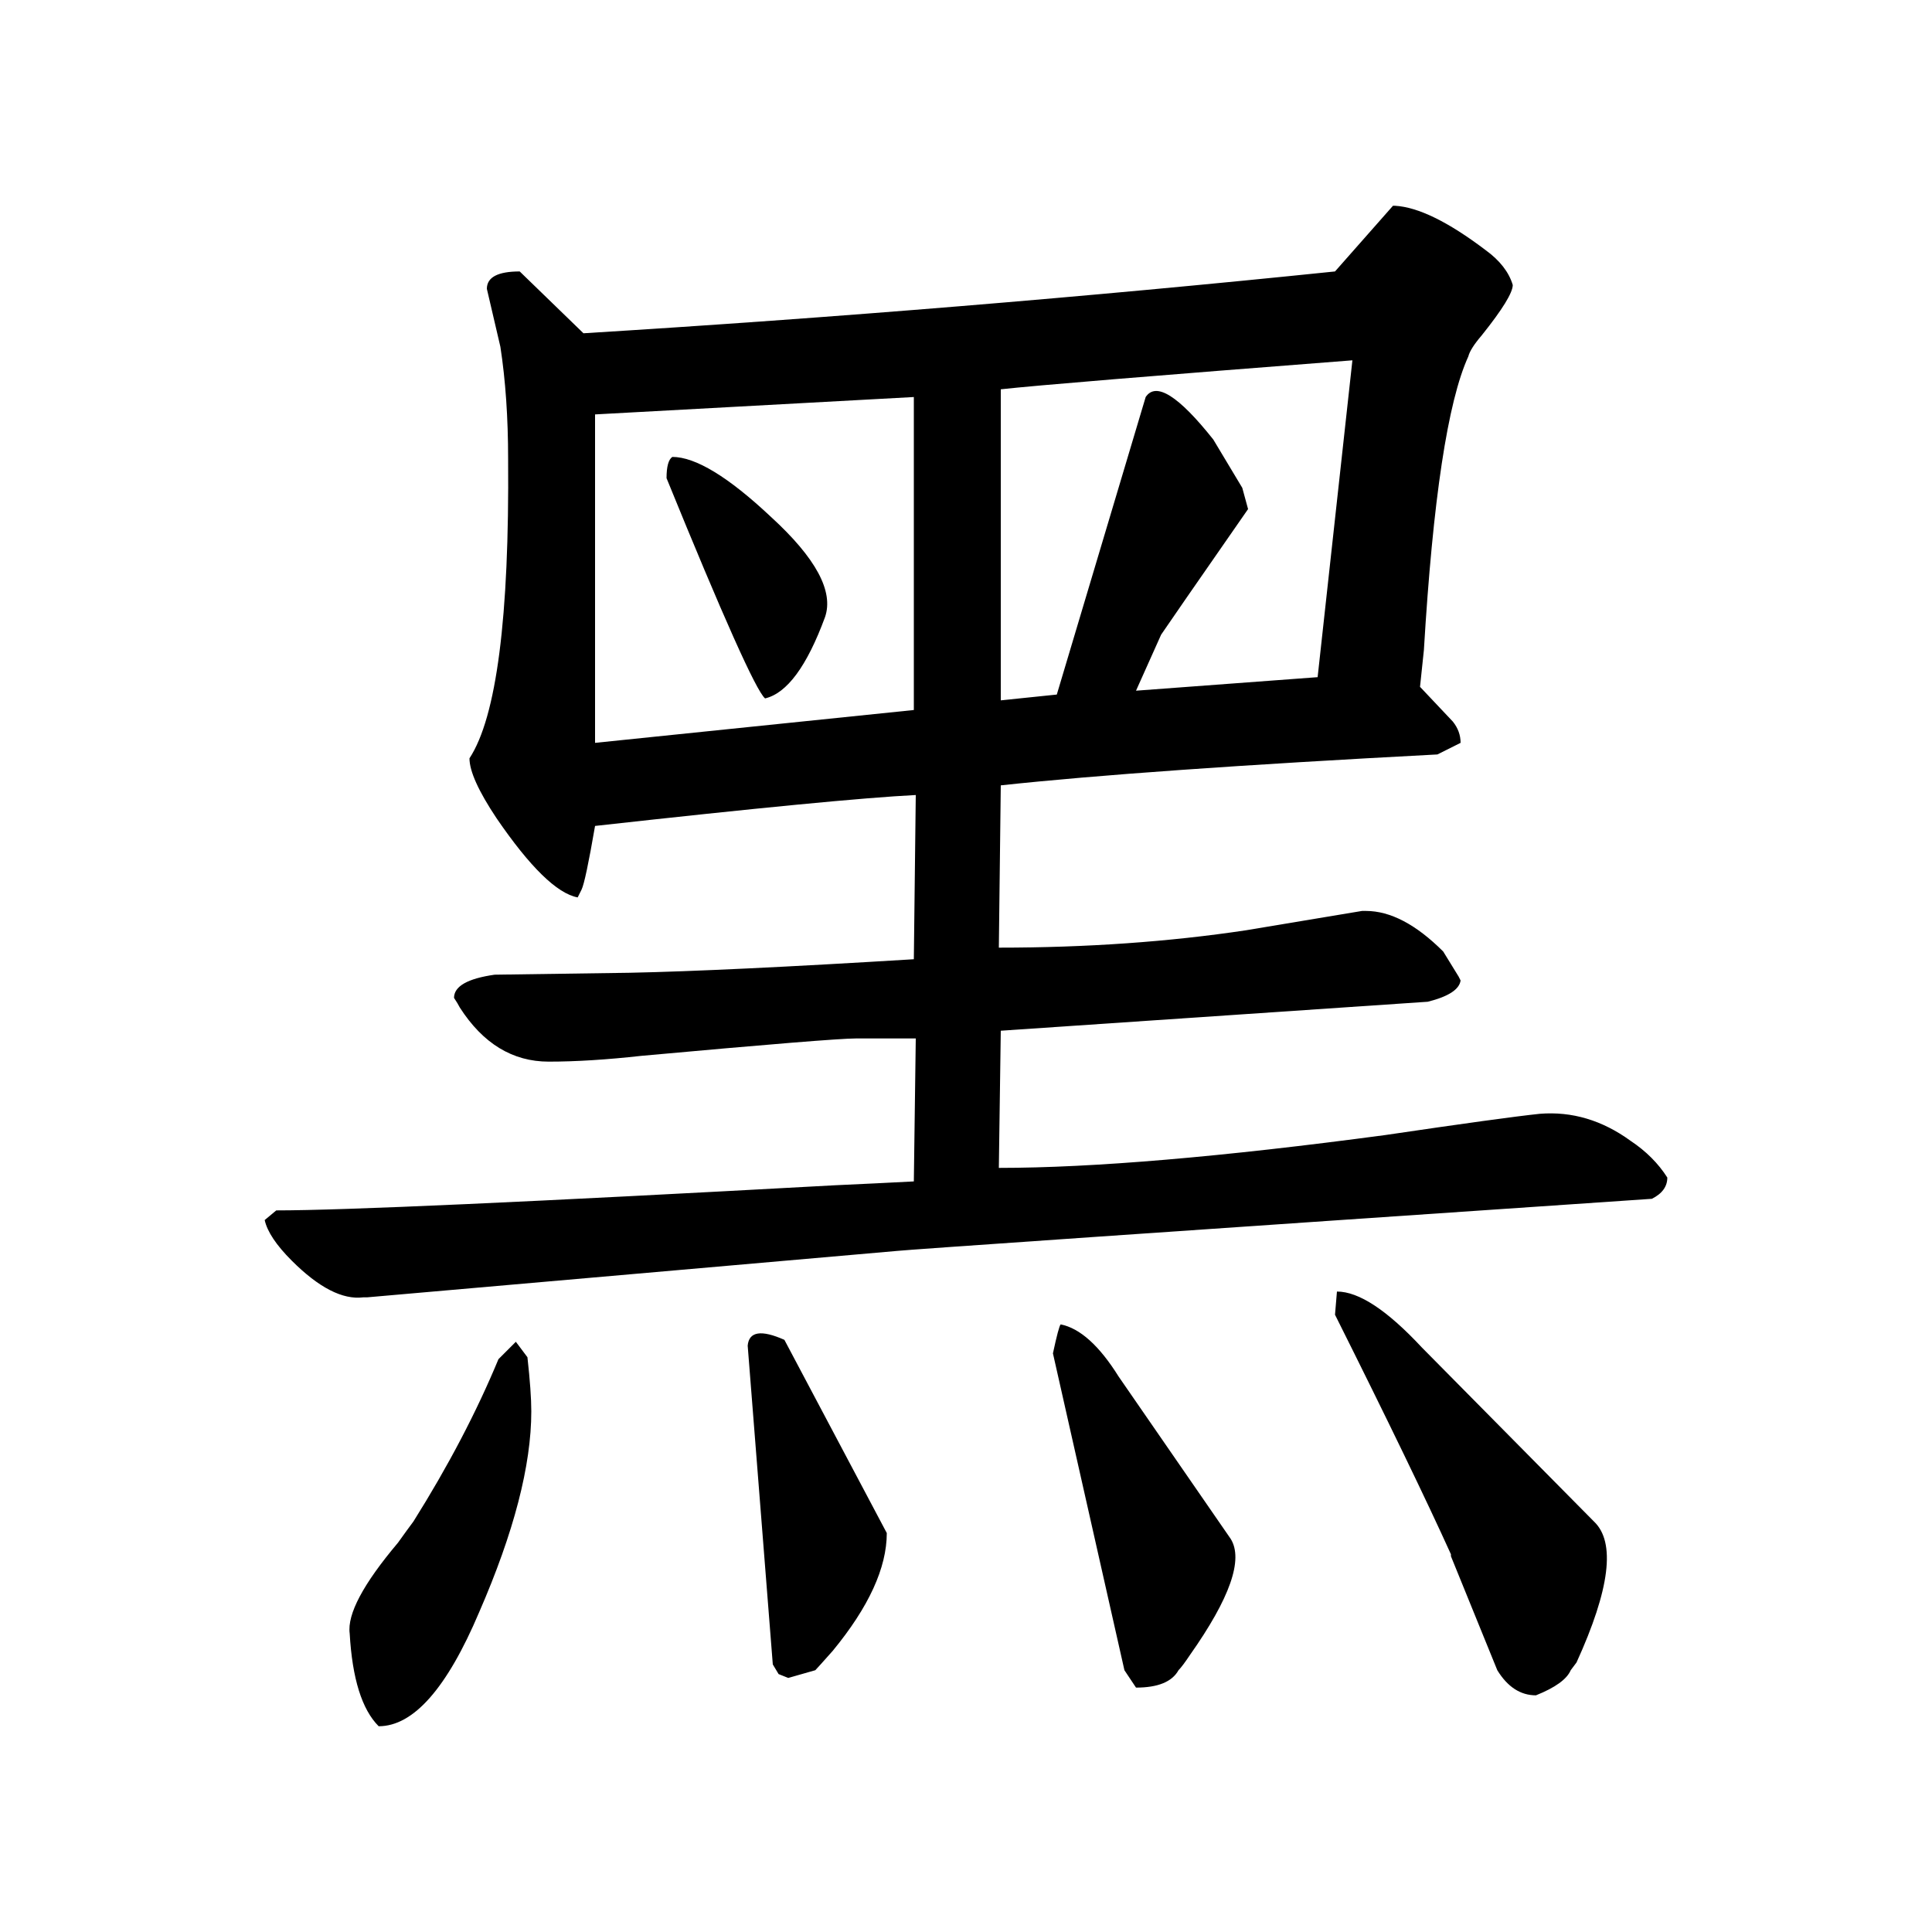 <?xml version="1.0" standalone="no"?>
<!DOCTYPE svg PUBLIC "-//W3C//DTD SVG 1.1//EN" "http://www.w3.org/Graphics/SVG/1.1/DTD/svg11.dtd" >
<svg xmlns="http://www.w3.org/2000/svg" xmlns:svg="http://www.w3.org/2000/svg" xmlns:xlink="http://www.w3.org/1999/xlink" viewBox="0 0 1000 1000"><path d="M863.0 609.5Q863.0 616.5 855.0 620.5Q473.0 646.5 464.0 647.5L190.0 671.5H188.0Q172.0 673.5 151.0 652.5Q139.0 640.5 137.0 631.5L143.0 626.5Q195.0 626.5 432.0 613.5Q454.0 612.5 473.0 611.5L474.0 537.5H443.0Q431.0 537.5 332.0 546.5Q305.0 549.5 284.0 549.5Q256.0 549.5 238.0 521.5Q237.0 519.5 235.0 516.5Q235.0 507.5 256.0 504.5L326.0 503.5Q375.0 502.5 473.0 496.5L474.0 411.5Q434.0 413.5 308.0 427.5Q303.0 456.5 301.0 460.5L299.0 464.5Q283.0 461.5 257.0 423.5Q243.0 402.5 243.0 392.5Q264.0 360.5 263.0 237.5Q263.0 205.5 259.0 179.5L252.0 149.5Q252.0 140.5 269.0 140.5L302.0 172.5Q497.0 160.5 691.0 140.5L721.0 106.5H722.0Q740.0 107.5 769.0 129.5Q780.0 137.5 783.0 147.5Q783.0 153.5 767.0 173.5Q761.0 180.5 760.0 184.5Q744.0 219.5 737.0 336.5L735.0 355.5L752.0 373.5Q756.0 378.5 756.0 384.5L744.0 390.5Q592.0 398.5 518.0 406.5L517.0 490.5Q585.0 490.5 645.0 481.5L705.0 471.5H707.0Q726.0 471.5 747.0 492.5L755.0 505.5L756.0 507.5Q755.0 514.5 739.0 518.5L518.0 533.5L517.0 604.5Q590.0 604.5 717.0 587.5Q778.0 578.5 797.0 576.5Q822.0 574.5 844.0 590.5Q856.0 598.5 863.0 609.5ZM700.0 186.5Q545.0 198.5 518.0 201.5V362.5L547.0 359.5L593.0 205.5Q601.0 193.5 628.0 227.5L643.0 252.5L646.0 263.5Q605.0 322.5 601.0 328.5L588.0 357.5L682.0 350.5ZM473.0 367.5V205.5L308.0 214.5V384.5ZM396.0 361.5Q389.0 355.5 345.0 247.5Q345.0 238.5 348.0 236.5Q366.0 236.5 399.0 267.5Q434.0 299.5 427.0 319.5Q413.0 357.5 396.0 361.5ZM795.0 877.5Q783.0 877.5 775.0 864.5L751.0 805.5V804.5Q732.0 762.5 691.0 680.5L692.0 668.5Q709.0 668.5 736.0 697.5L825.0 787.5Q842.0 803.5 816.0 860.5L813.0 864.5Q810.0 871.5 795.0 877.5ZM588.0 873.5 582.0 864.5 545.0 700.5Q548.0 686.5 549.0 685.5Q564.0 688.5 579.0 712.5L637.0 796.5Q647.0 812.5 616.0 856.5Q612.0 862.5 610.0 864.5Q605.0 873.5 588.0 873.5ZM459.0 793.5Q459.0 820.5 431.0 854.5Q423.0 863.5 422.0 864.5L408.0 868.5L403.0 866.5L400.0 861.5L387.0 696.5Q388.0 685.5 406.0 693.5ZM196.0 893.5Q183.0 880.5 181.0 845.5Q179.0 830.5 206.0 798.5Q211.0 791.5 214.0 787.5Q241.0 744.5 258.0 703.5L267.0 694.5L273.0 702.5Q275.0 720.5 275.0 730.5Q275.0 772.5 248.0 834.5Q223.0 893.5 196.0 893.5Z" fill="black"></path></svg>